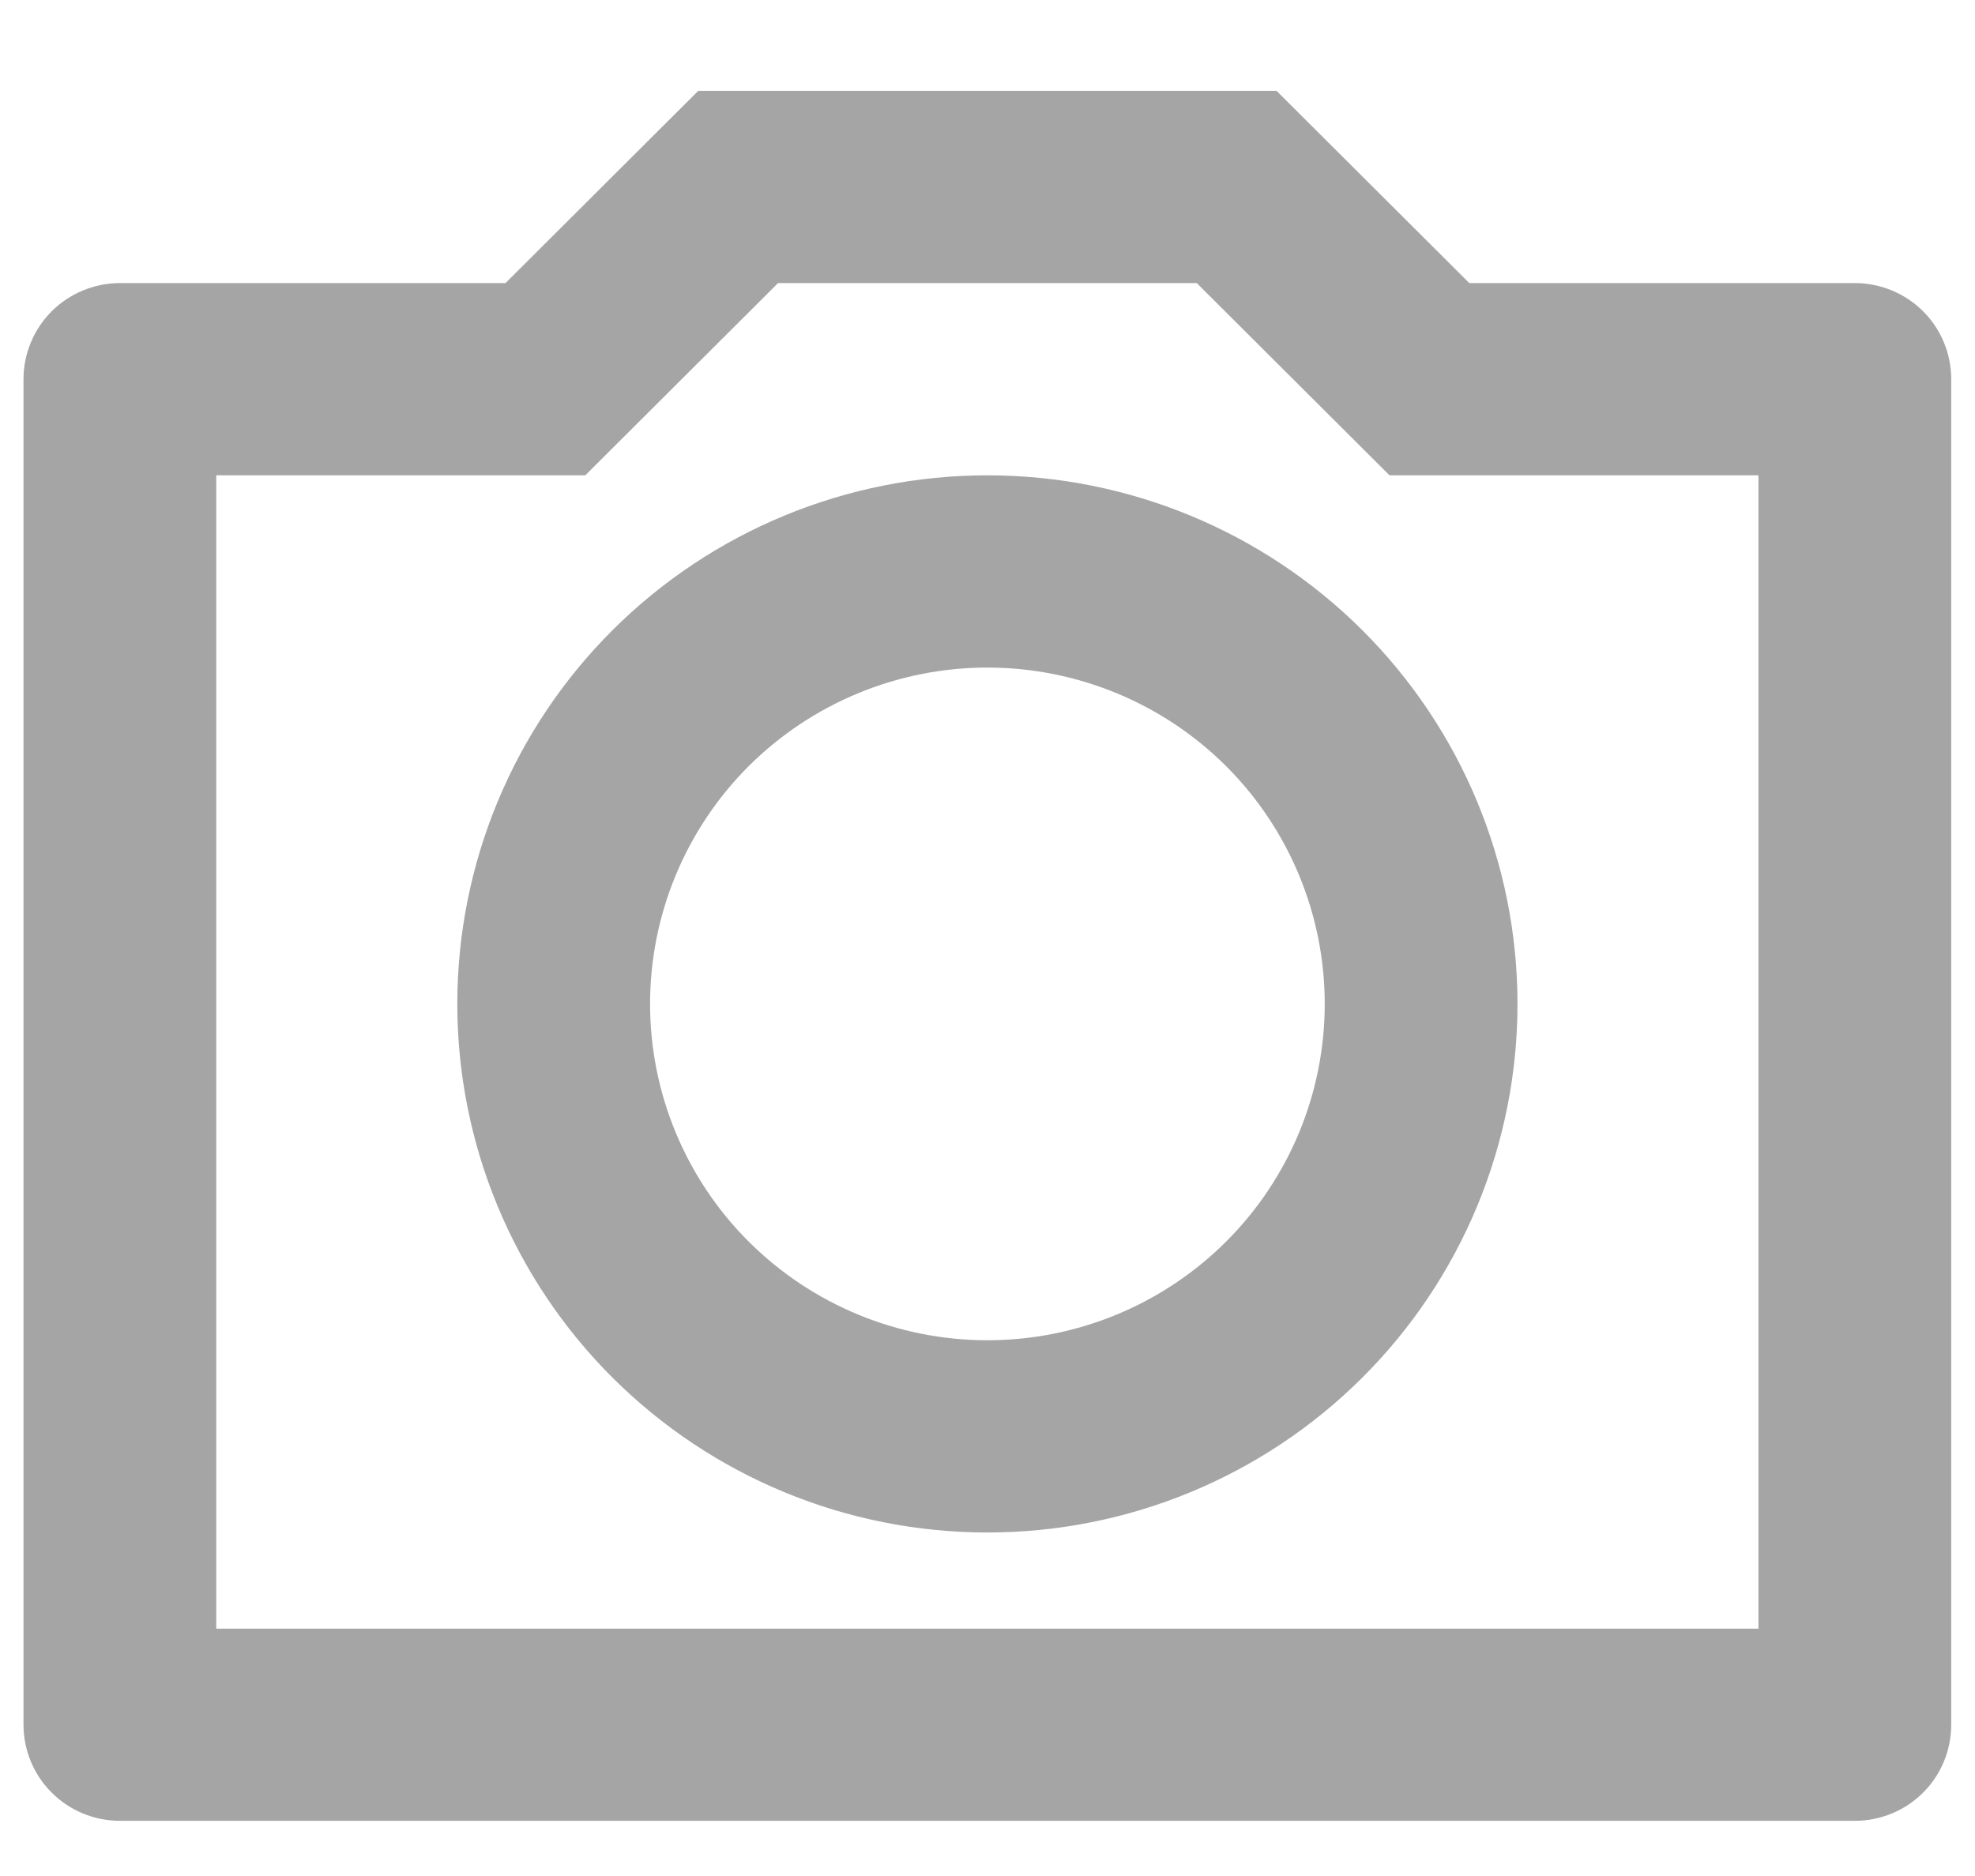 <svg width="20" height="19" viewBox="0 0 20 19" fill="none" xmlns="http://www.w3.org/2000/svg">
<path d="M7.879 2.867L5.927 4.814H2.19V16.495H17.807V4.814H14.071L12.119 2.867H7.879ZM7.071 0.92H12.927L14.879 2.867H18.783C19.042 2.867 19.291 2.97 19.474 3.152C19.657 3.335 19.759 3.582 19.759 3.84V17.468C19.759 17.726 19.657 17.974 19.474 18.156C19.291 18.339 19.042 18.441 18.783 18.441H1.214C0.956 18.441 0.707 18.339 0.524 18.156C0.341 17.974 0.238 17.726 0.238 17.468V3.84C0.238 3.582 0.341 3.335 0.524 3.152C0.707 2.97 0.956 2.867 1.214 2.867H5.119L7.071 0.92ZM9.999 15.521C8.575 15.521 7.21 14.957 6.203 13.953C5.196 12.949 4.631 11.587 4.631 10.168C4.631 8.748 5.196 7.386 6.203 6.382C7.21 5.378 8.575 4.814 9.999 4.814C11.423 4.814 12.788 5.378 13.795 6.382C14.802 7.386 15.367 8.748 15.367 10.168C15.367 11.587 14.802 12.949 13.795 13.953C12.788 14.957 11.423 15.521 9.999 15.521ZM9.999 13.574C10.905 13.574 11.774 13.215 12.415 12.576C13.055 11.938 13.415 11.071 13.415 10.168C13.415 9.264 13.055 8.397 12.415 7.758C11.774 7.12 10.905 6.761 9.999 6.761C9.093 6.761 8.224 7.12 7.583 7.758C6.943 8.397 6.583 9.264 6.583 10.168C6.583 11.071 6.943 11.938 7.583 12.576C8.224 13.215 9.093 13.574 9.999 13.574Z" fill="#1E1E1E" fill-opacity="0.4"/>
</svg>
